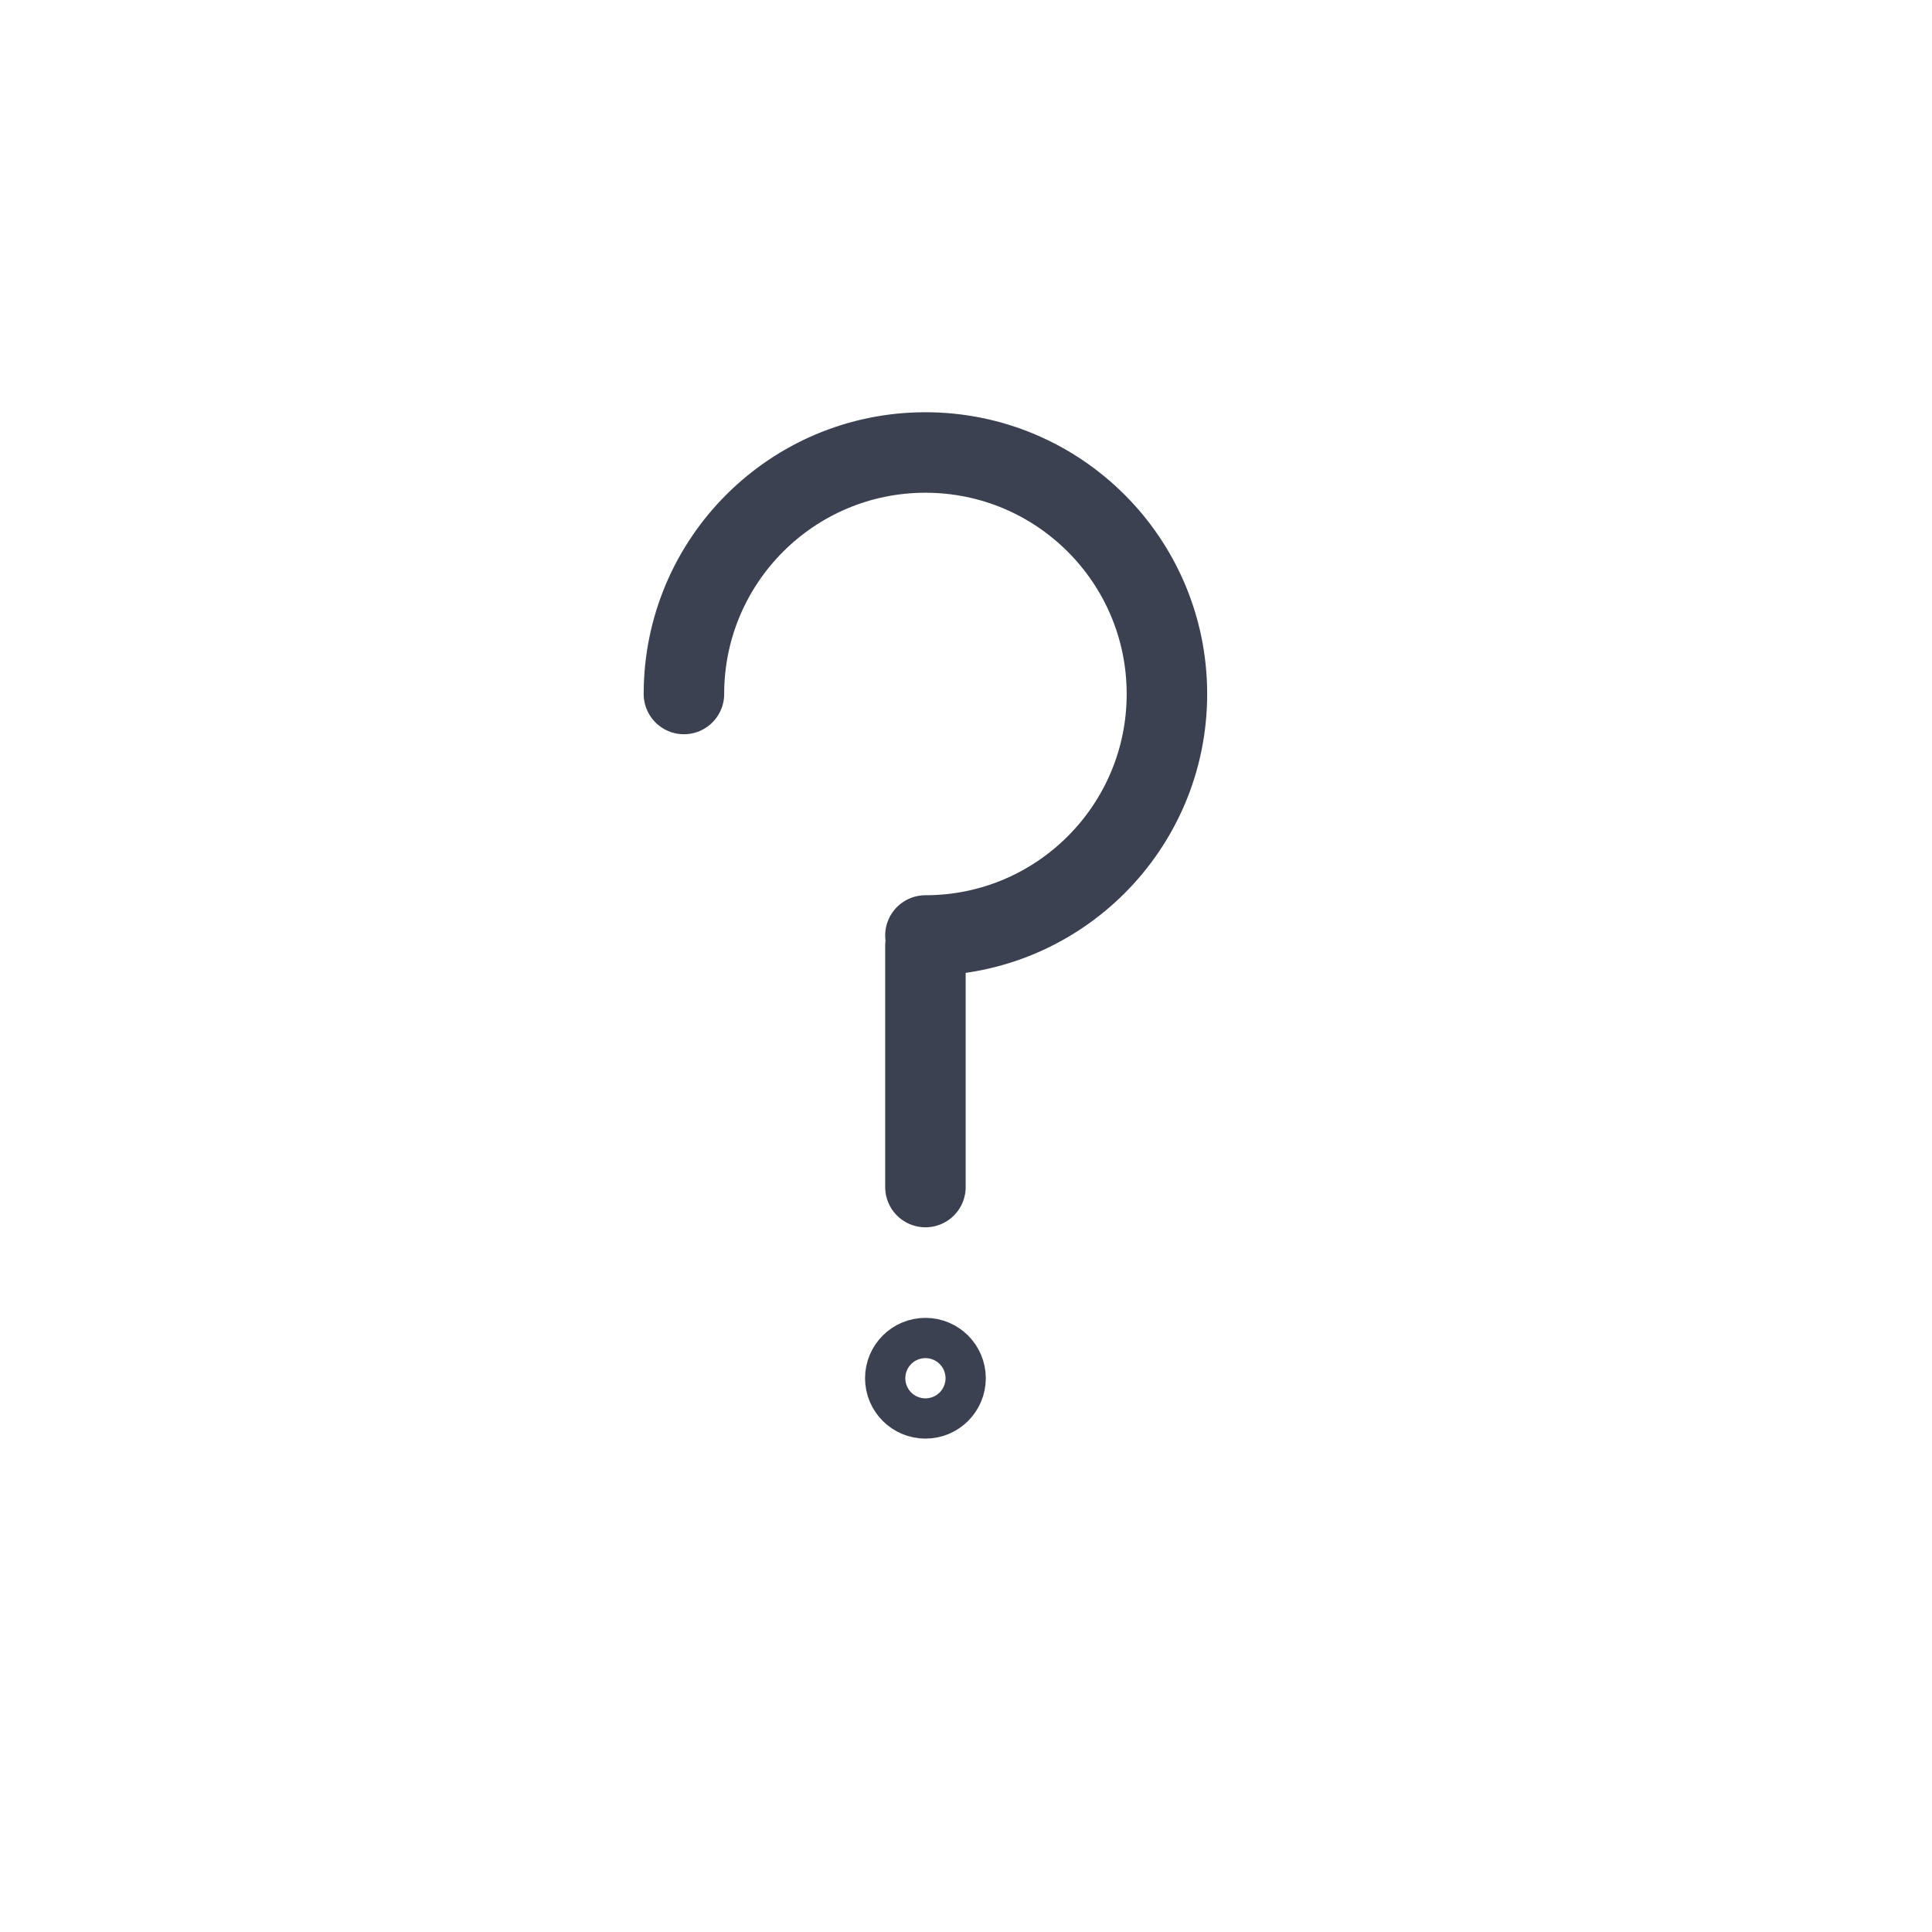 <?xml version="1.0" encoding="UTF-8" standalone="no"?>
<svg width="96px" height="96px" viewBox="0 0 96 96" version="1.1" xmlns="http://www.w3.org/2000/svg" xmlns:xlink="http://www.w3.org/1999/xlink" xmlns:sketch="http://www.bohemiancoding.com/sketch/ns">
    <!-- Generator: Sketch 3.3.3 (12072) - http://www.bohemiancoding.com/sketch -->
    <title>Icon 2</title>
    <desc>Created with Sketch.</desc>
    <defs></defs>
    <g id="Page-1" stroke="none" stroke-width="1" fill="none" fill-rule="evenodd" sketch:type="MSPage">
        <g id="Icon-2" sketch:type="MSArtboardGroup" stroke="#3C4151" stroke-width="4" stroke-linecap="round" stroke-linejoin="round">
            <path d="M46.984,68.484 C46.984,69.036 46.536,69.484 45.984,69.484 C45.432,69.484 44.984,69.036 44.984,68.484 C44.984,67.932 45.432,67.484 45.984,67.484 C46.536,67.484 46.984,67.932 46.984,68.484 L46.984,68.484 Z M33.984,34.484 C33.984,27.857 39.357,22.484 45.984,22.484 C52.611,22.484 57.984,27.857 57.984,34.484 M45.984,22.484 C52.611,22.484 57.984,27.857 57.984,34.484 C57.984,41.111 52.611,46.484 45.984,46.484 M45.984,46.984 L45.984,58.984 L45.984,46.984 Z" id="Imported-Layers" sketch:type="MSShapeGroup"></path>
        </g>
    </g>
</svg>